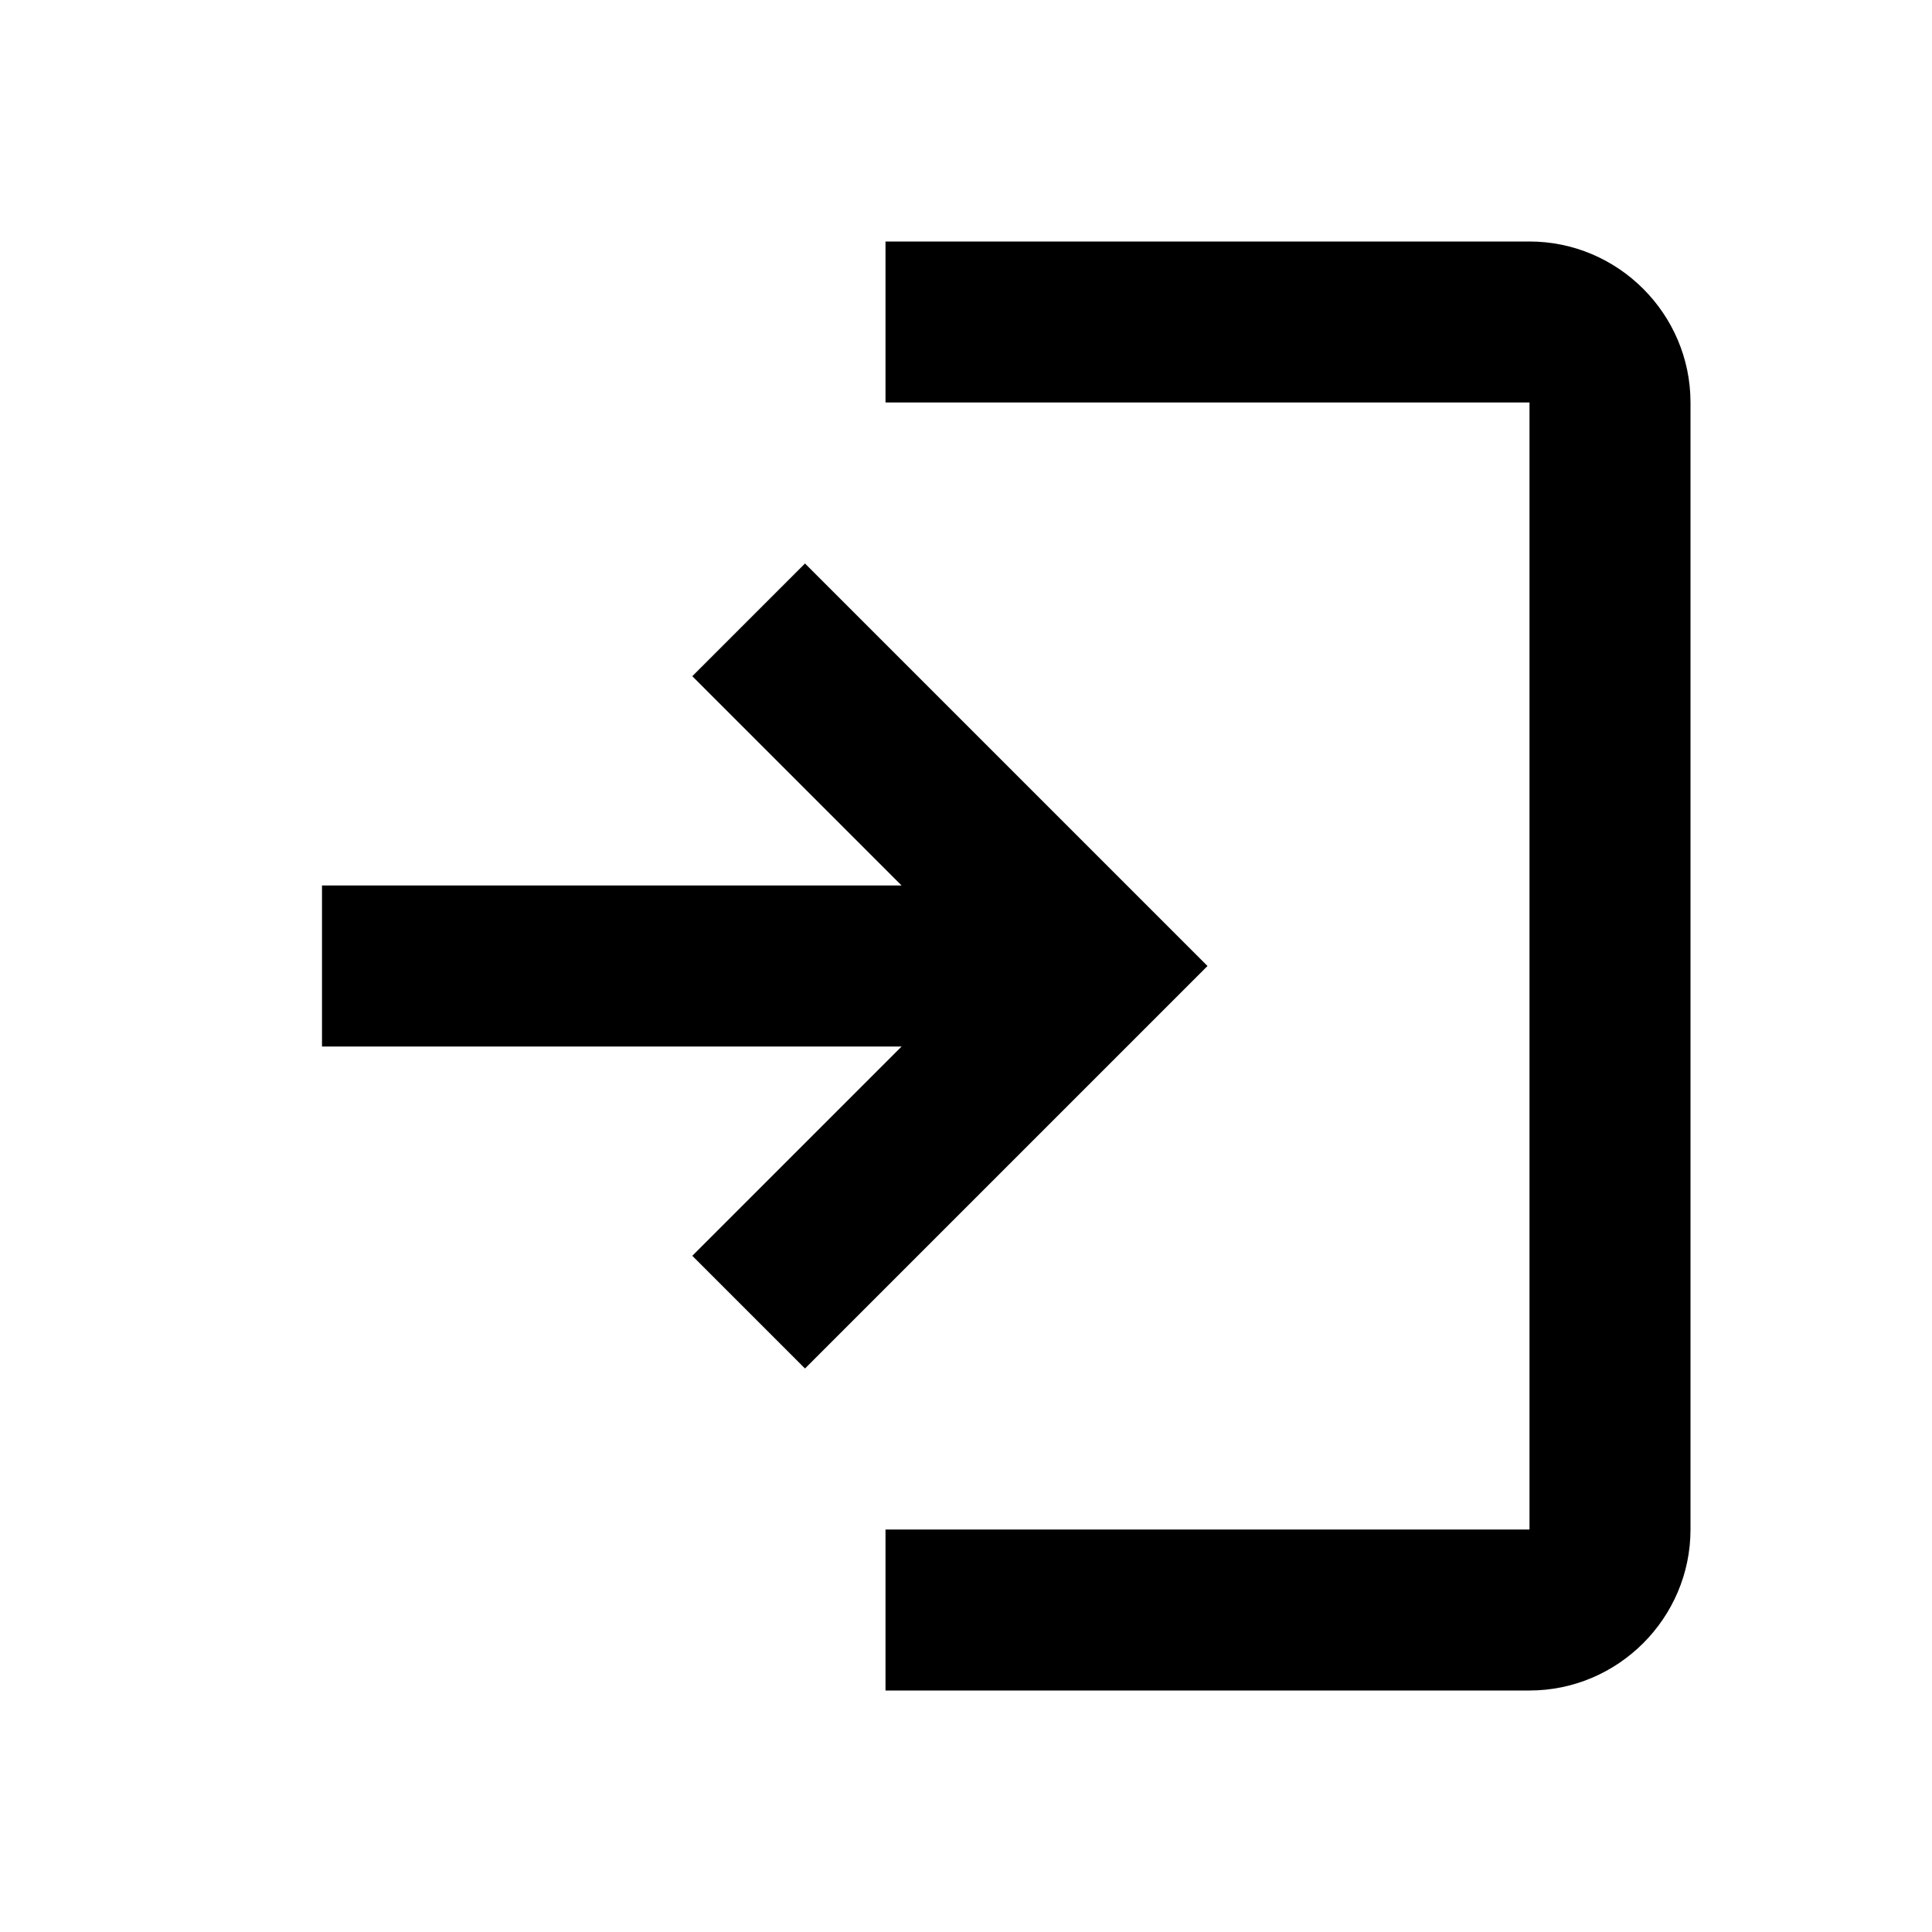 <svg width="24" height="24" viewBox="0 0 24 24" fill="#000" xmlns="http://www.w3.org/2000/svg">
<path d="M10 7L8.6 8.4L11.2 11H4V13H11.2L8.6 15.6L10 17L15 12L10 7ZM19 19H11V21H19C20.1 21 21 20.1 21 19V12V5C21 3.9 20.1 3 19 3H11V5H19V19Z" fill="#000"/>
</svg>
